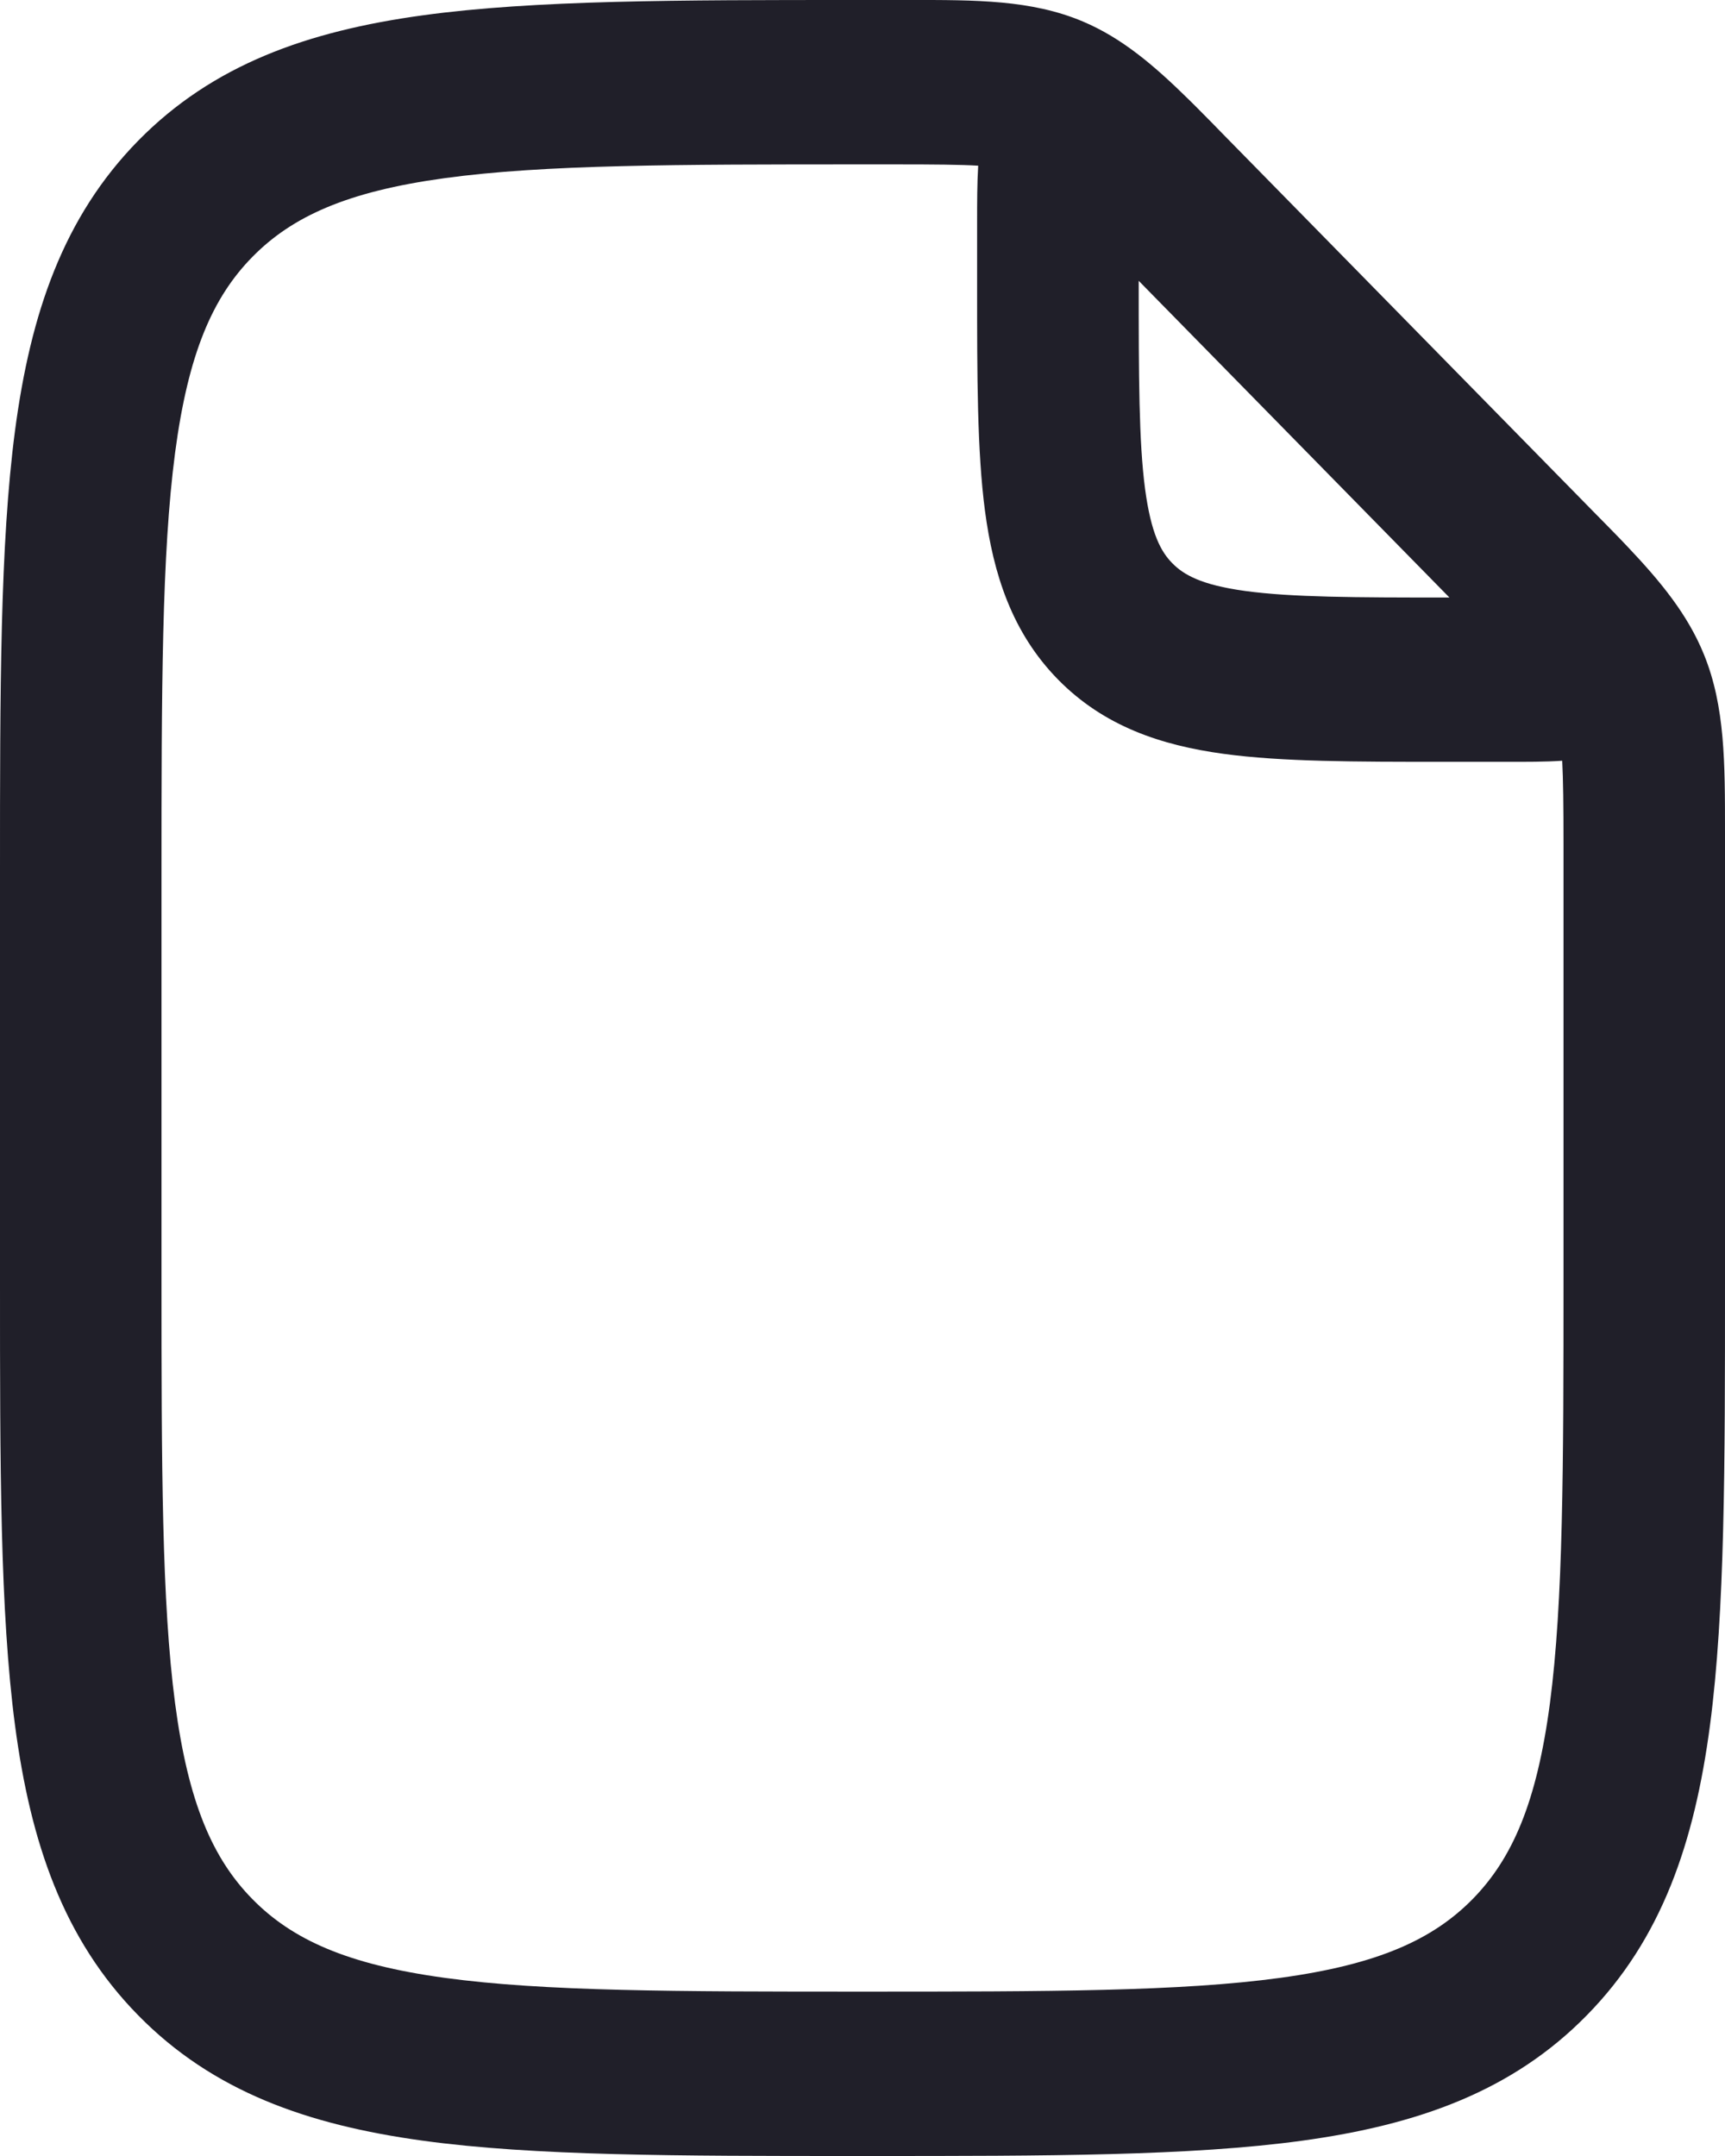 
<svg width="16" height="20" viewBox="0 0 16 20" fill="none" xmlns="http://www.w3.org/2000/svg">
<path fill-rule="evenodd" clip-rule="evenodd" d="M8.43 6.72308e-05C9.055 -0.001 9.569 -0.001 10.043 0.199C10.408 0.353 10.707 0.609 11.028 0.925C11.071 0.967 11.114 1.01 11.157 1.054C11.211 1.108 11.265 1.163 11.32 1.22L14.803 4.77C14.858 4.826 14.912 4.88 14.964 4.934C15.008 4.979 15.052 5.024 15.094 5.069C15.404 5.396 15.654 5.7 15.805 6.072C16.001 6.554 16 7.077 16 7.715V11.905C16 13.598 16 14.947 15.861 16.003C15.717 17.094 15.412 17.988 14.719 18.694C14.026 19.401 13.149 19.711 12.078 19.858C11.041 20 9.718 20 8.056 20H7.943C6.282 20 4.959 20 3.922 19.858C2.851 19.711 1.974 19.401 1.281 18.694C0.588 17.988 0.283 17.094 0.139 16.003C-1.98483e-05 14.947 -9.83062e-06 13.598 1.69385e-07 11.905V8.095C-9.83062e-06 6.402 -1.98483e-05 5.054 0.139 3.997C0.283 2.906 0.588 2.013 1.281 1.306C1.974 0.6 2.851 0.289 3.922 0.142C4.959 0 6.282 0 7.944 0L8.43 6.72308e-05ZM9.073 1.537C9.063 1.701 9.063 1.882 9.063 2.057V2.663C9.063 3.489 9.063 4.185 9.136 4.739C9.214 5.326 9.386 5.867 9.813 6.303C10.241 6.739 10.772 6.914 11.349 6.993C11.893 7.067 12.576 7.067 13.386 7.067L13.981 7.067C14.152 7.067 14.329 7.068 14.49 7.057C14.499 7.229 14.502 7.471 14.502 7.836V11.848C14.502 13.611 14.5 14.857 14.376 15.801C14.254 16.723 14.027 17.241 13.659 17.617C13.29 17.992 12.782 18.223 11.878 18.347C10.952 18.474 9.73 18.475 8 18.475C6.27 18.475 5.047 18.474 4.122 18.347C3.218 18.223 2.71 17.992 2.341 17.617C1.972 17.241 1.746 16.723 1.624 15.801C1.5 14.857 1.498 13.611 1.498 11.848V8.153C1.498 6.389 1.5 5.143 1.624 4.2C1.746 3.278 1.972 2.759 2.341 2.383C2.71 2.008 3.218 1.777 4.122 1.653C5.047 1.526 6.27 1.525 8 1.525H8.311C8.668 1.525 8.905 1.527 9.073 1.537ZM10.562 2.605V2.61C10.562 3.503 10.563 4.095 10.621 4.536C10.677 4.955 10.77 5.12 10.874 5.225C10.977 5.33 11.139 5.426 11.549 5.482C11.981 5.541 12.562 5.543 13.438 5.543H13.444L10.562 2.605Z" fill="#201F29"/>
</svg>
